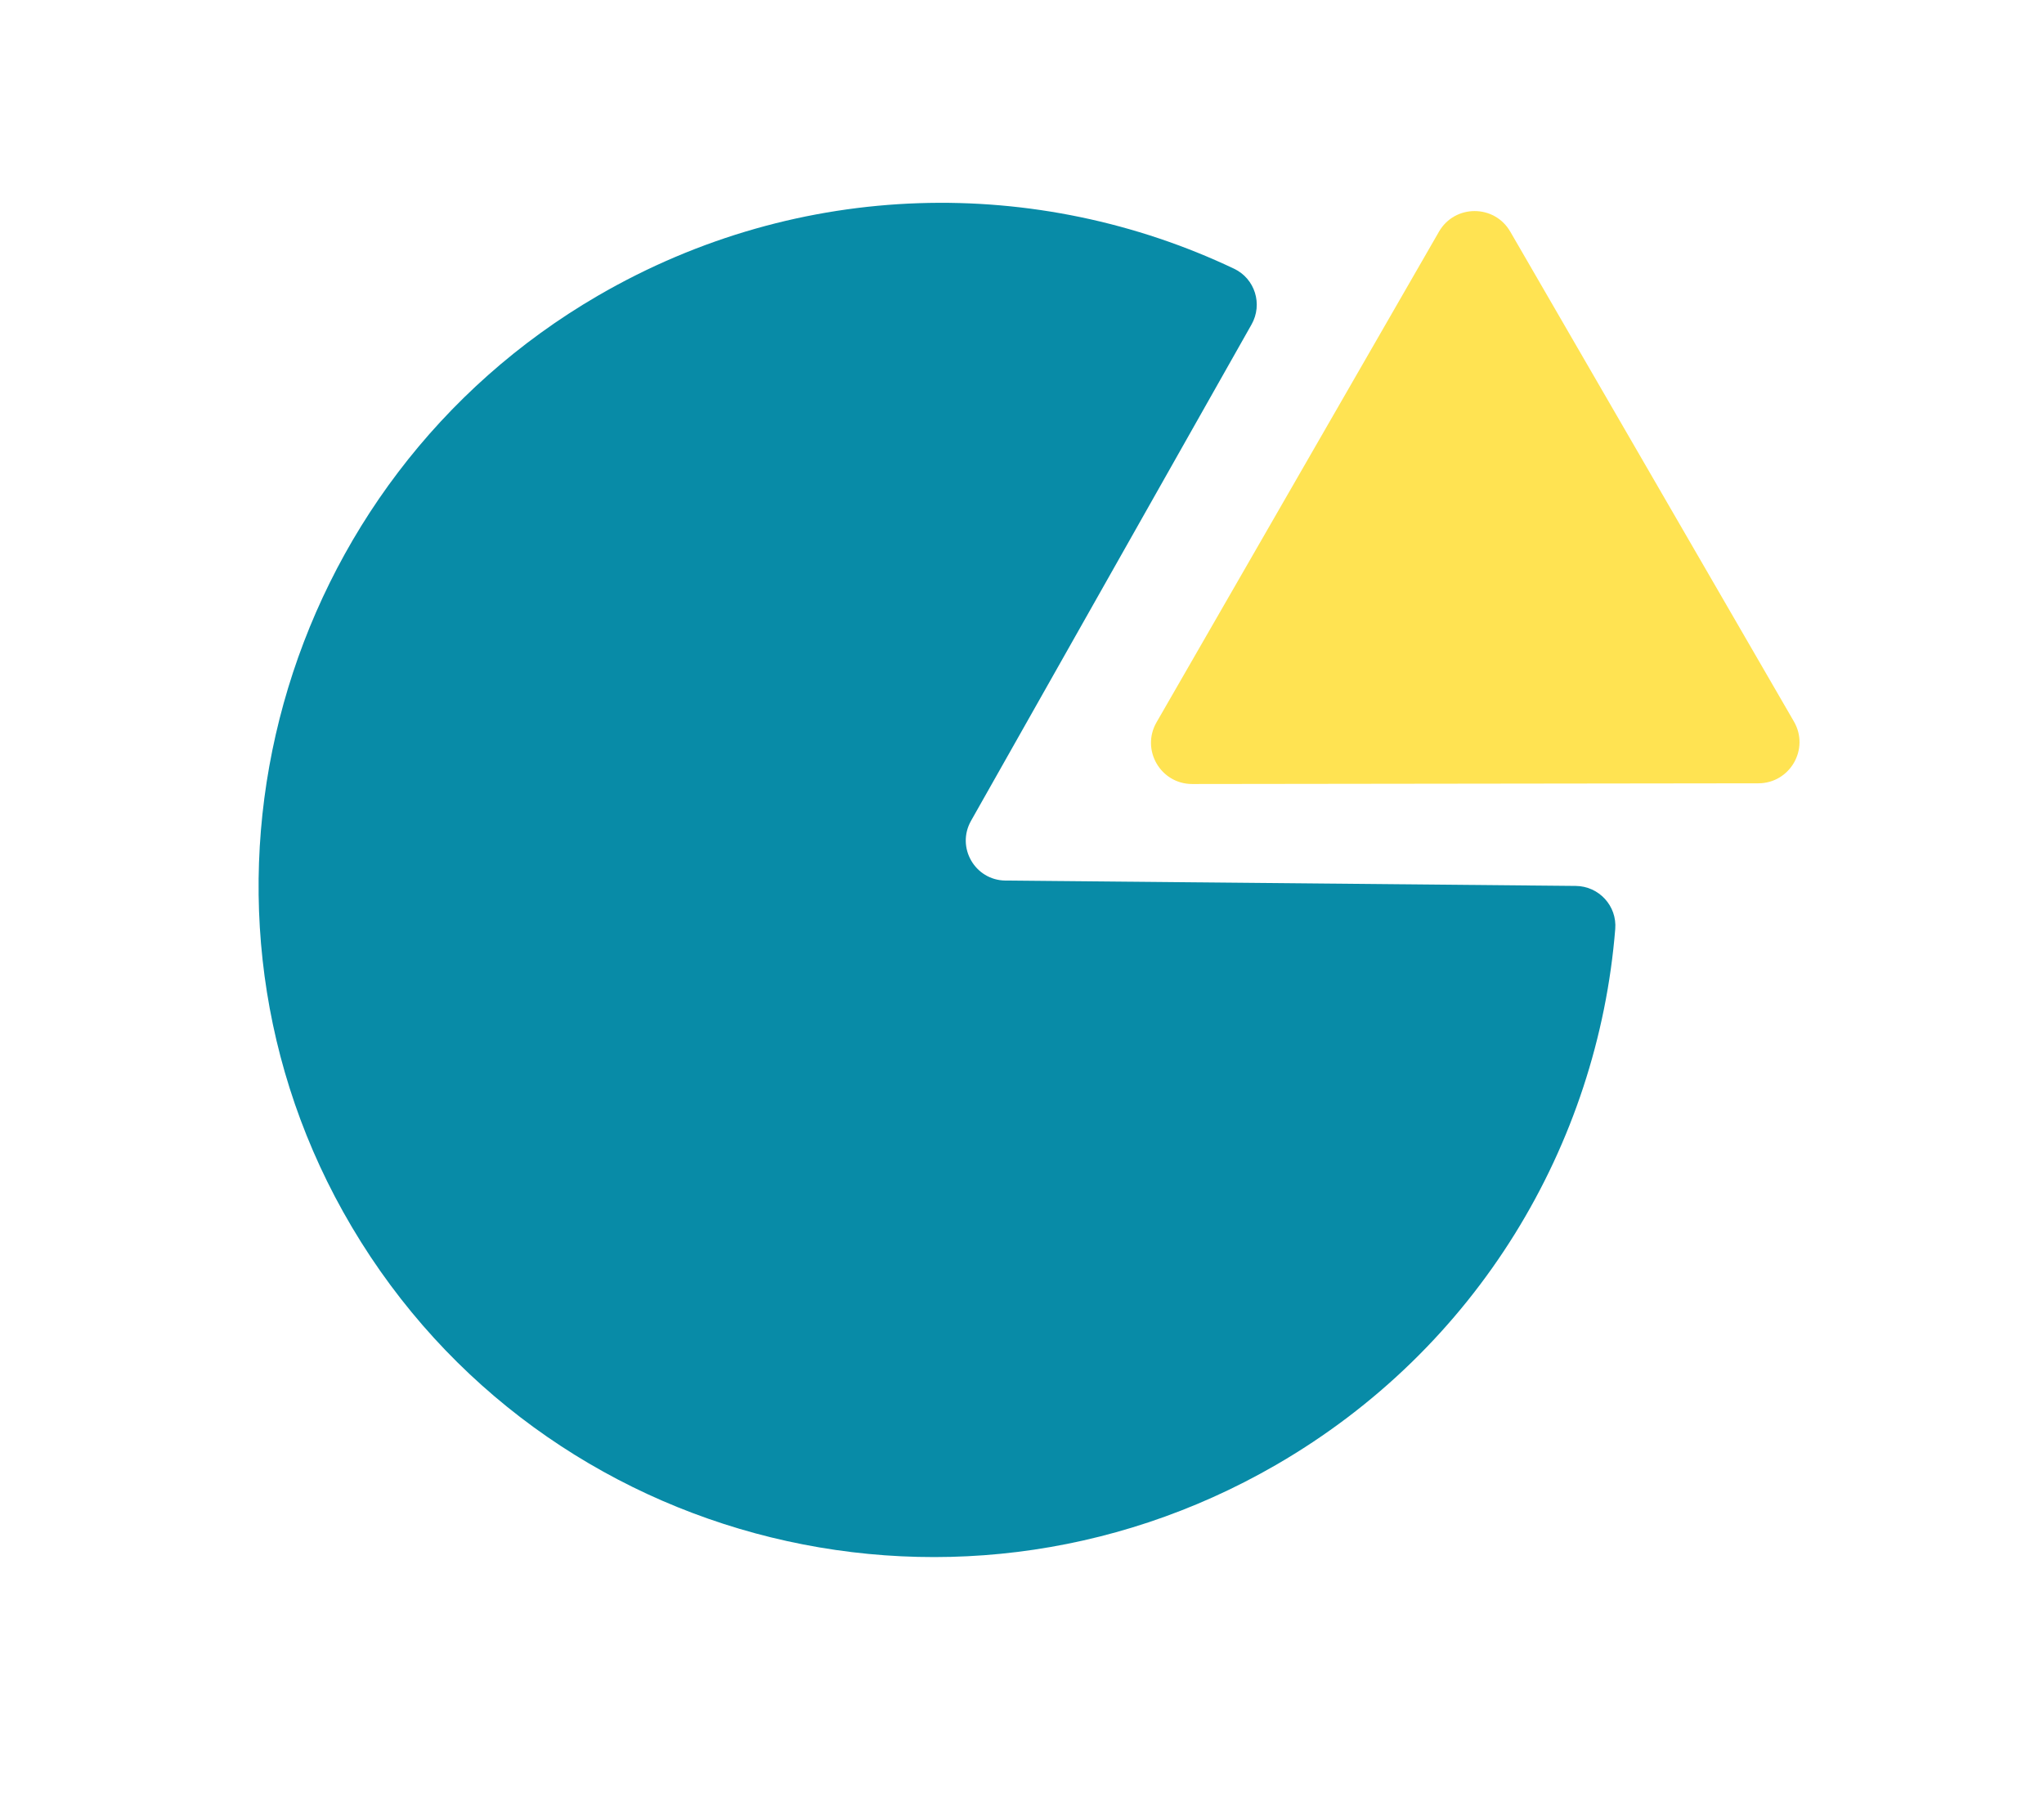 <svg width="149" height="132" viewBox="0 0 149 132" fill="none" xmlns="http://www.w3.org/2000/svg">
<path d="M86.91 57.151C84.601 57.154 83.154 54.656 84.306 52.654L104.895 16.889C106.047 14.888 108.934 14.884 110.091 16.883L130.77 52.596C131.927 54.594 130.487 57.096 128.178 57.099L86.91 57.151Z" fill="#FFE352"/>
<path d="M70.782 59.837L91.232 23.654C92.067 22.177 91.483 20.309 89.953 19.585C75.685 12.815 58.363 12.97 43.589 21.554C20.291 35.1 11.977 64.999 25.017 88.344C38.441 112.379 69.04 120.628 92.986 106.803C107.732 98.289 116.477 83.421 117.745 67.722C117.883 66.036 116.557 64.595 114.861 64.58L73.294 64.189C71.071 64.165 69.691 61.775 70.782 59.837Z" fill="#088BA7"/>
</svg>
